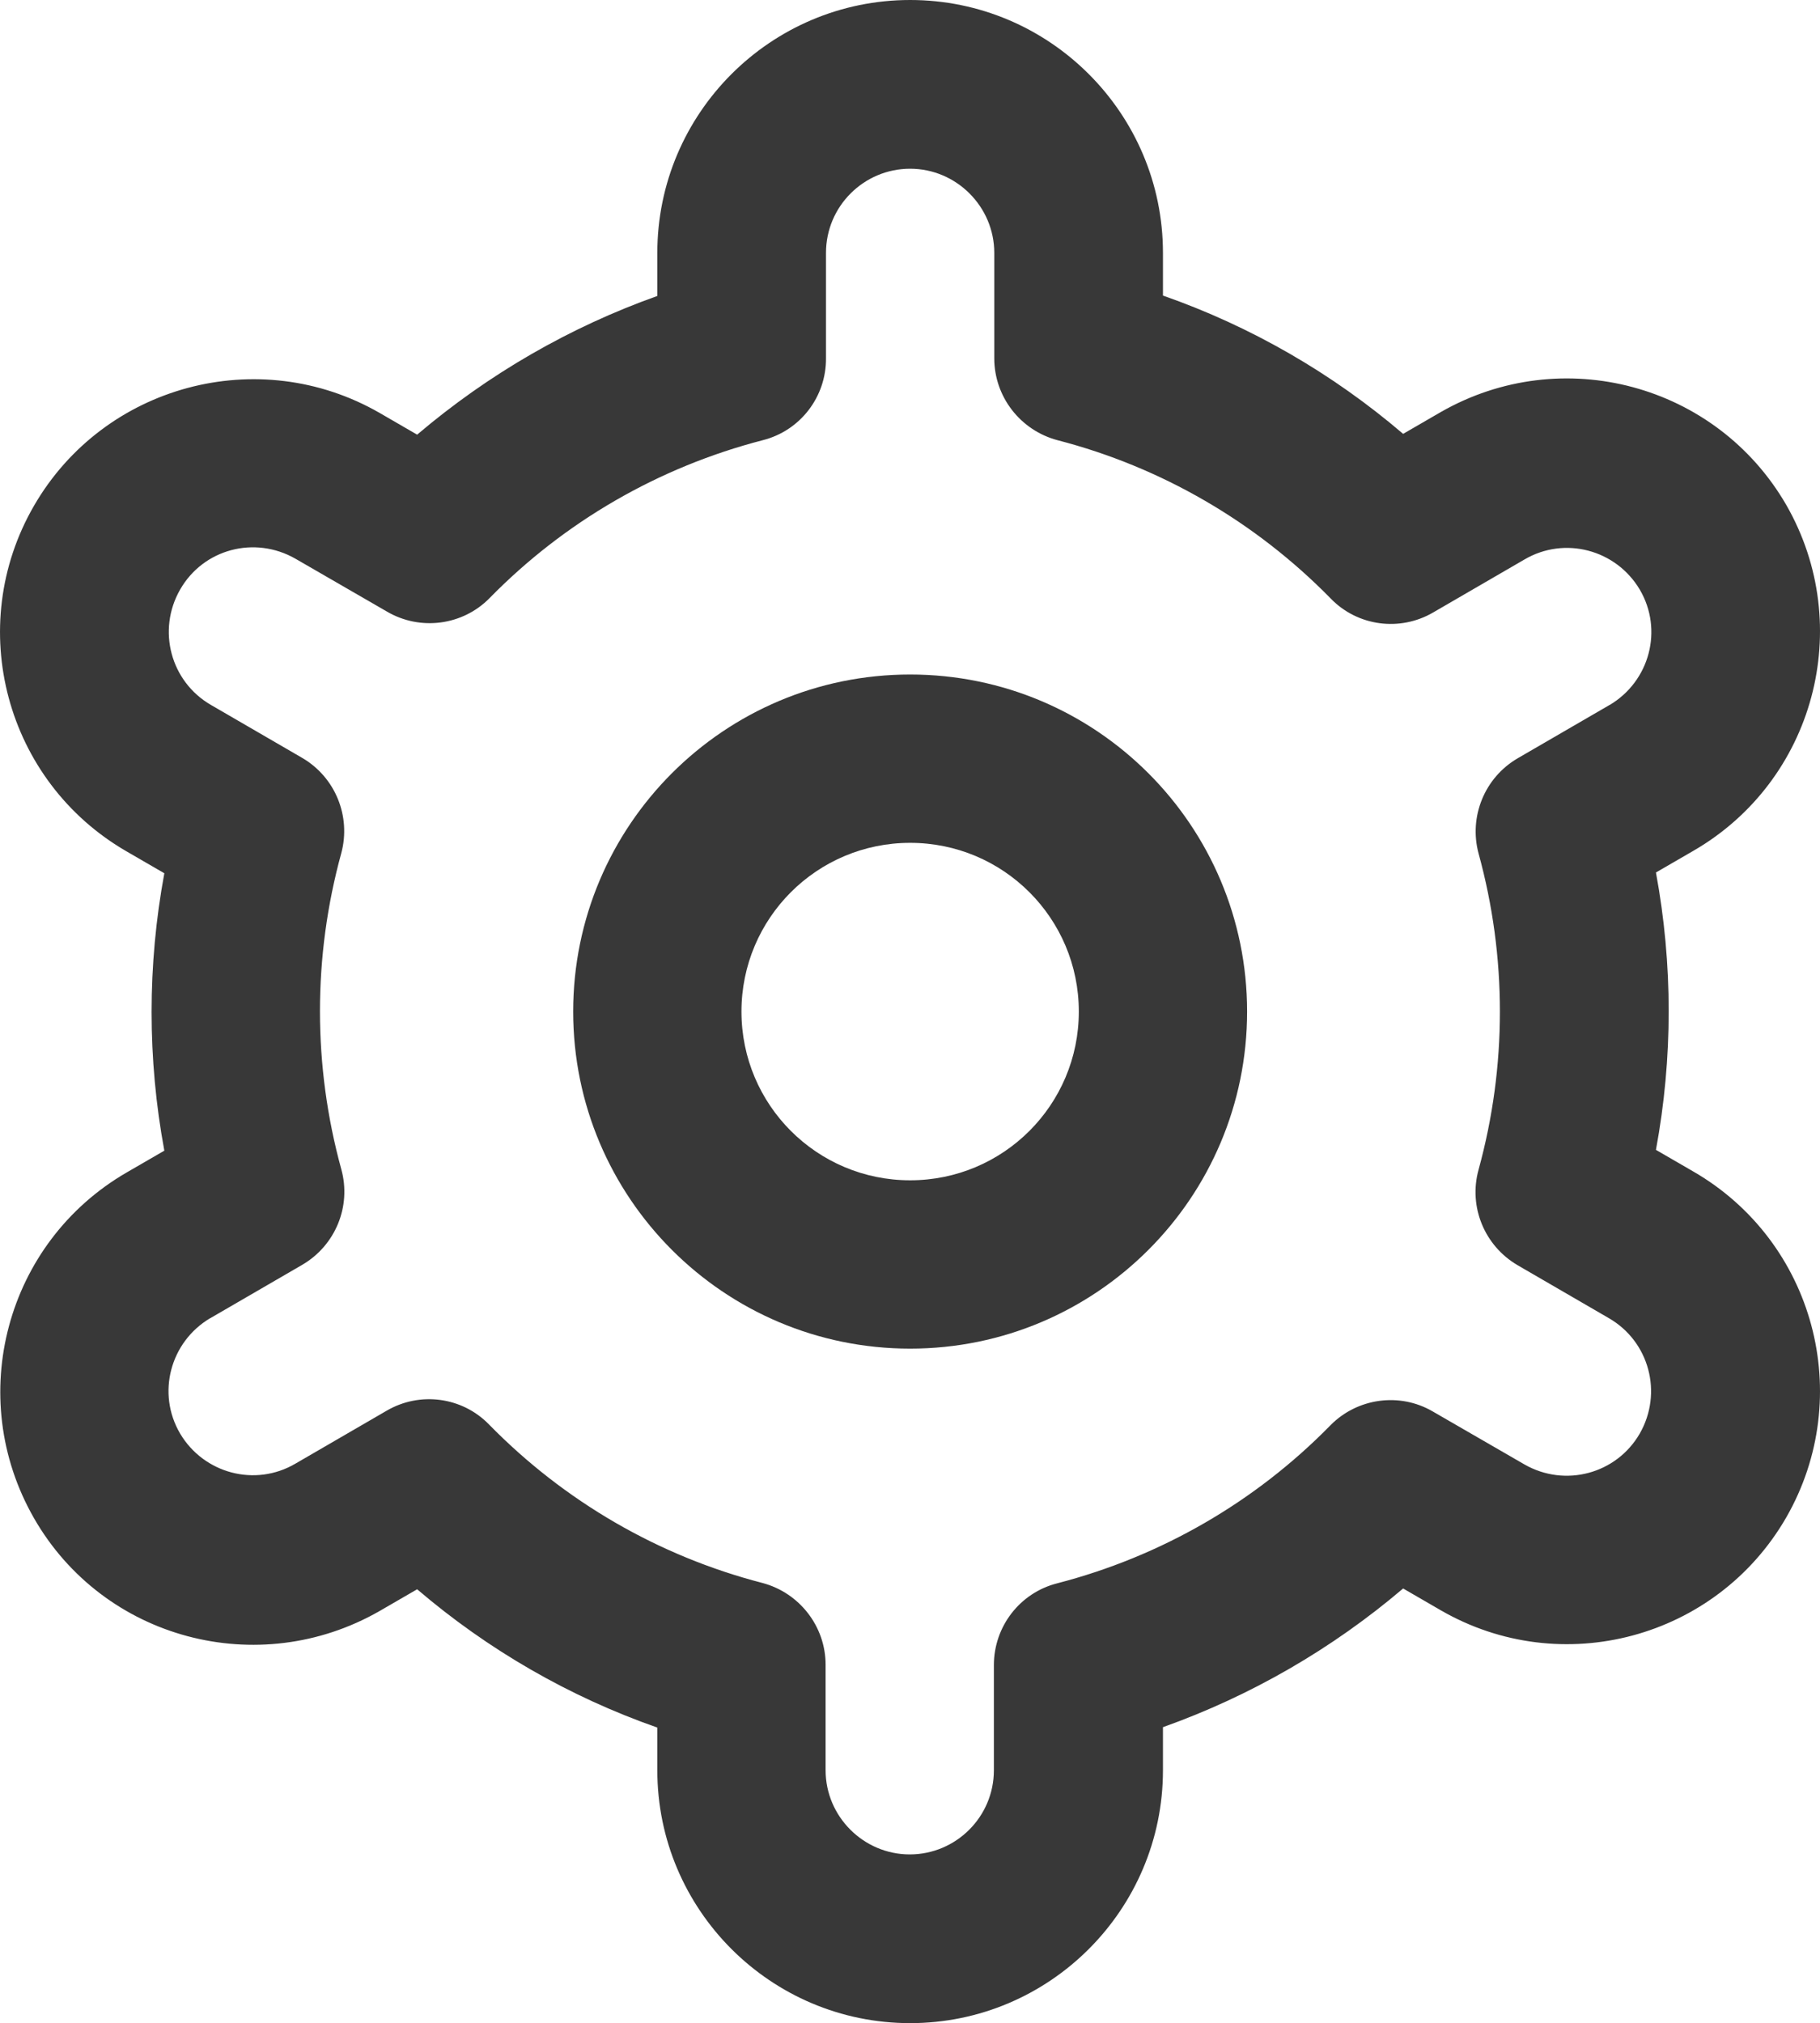 <?xml version="1.0" encoding="UTF-8"?><svg id="a" xmlns="http://www.w3.org/2000/svg" width="460.73" height="512" viewBox="0 0 460.73 512"><path d="M230.4,170.7c-47.1,0-85.3,38.2-85.3,85.3s38.2,85.3,85.3,85.3,85.3-38.2,85.3-85.3-38.2-85.3-85.3-85.3Zm0,128c-23.6,0-42.7-19.1-42.7-42.7s19.1-42.7,42.7-42.7,42.7,19.1,42.7,42.7-19.1,42.7-42.7,42.7Z" fill="#383838"/><path d="M428.7,296.5l-9.5-5.5c4.3-23.2,4.3-47,0-70.2l9.5-5.5c30.6-17.7,41.1-56.8,23.5-87.5-17.7-30.6-56.8-41.1-87.5-23.5l-9.5,5.5c-17.9-15.3-38.5-27.2-60.8-35v-10.8C294.4,28.7,265.7,0,230.4,0s-64,28.7-64,64v10.9c-22.2,7.9-42.8,19.8-60.8,35.1l-9.5-5.5c-30.6-17.6-69.8-7.1-87.5,23.5-17.7,30.6-7.2,69.8,23.5,87.5h0l9.5,5.5c-4.3,23.2-4.3,47,0,70.2l-9.5,5.5c-30.6,17.7-41.1,56.8-23.5,87.5s56.8,41.1,87.5,23.5h0l9.5-5.5c17.9,15.3,38.5,27.2,60.8,35v10.8c0,35.3,28.7,64,64,64s64-28.7,64-64v-10.9c22.2-7.9,42.8-19.8,60.8-35.1l9.5,5.5c30.6,17.7,69.8,7.2,87.5-23.5,17.6-30.7,7.1-69.8-23.5-87.5h0Zm-54.4-80.5c7.2,26.2,7.2,53.8,0,80-2.6,9.4,1.5,19.3,9.9,24.2l23.1,13.4c10.2,5.9,13.7,18.9,7.8,29.2-5.9,10.2-18.9,13.7-29.2,7.8h0l-23.2-13.4c-8.4-4.9-19.1-3.4-25.9,3.5-19,19.4-42.9,33.2-69.2,40-9.4,2.4-16,10.9-16,20.7v26.6c0,11.8-9.6,21.3-21.3,21.3s-21.3-9.6-21.3-21.3v-26.7c0-9.7-6.6-18.2-16-20.7-26.3-6.8-50.2-20.7-69.2-40.1-6.8-7-17.5-8.4-25.9-3.5l-23.1,13.4c-10.2,6-23.2,2.5-29.2-7.6-6-10.2-2.5-23.2,7.6-29.2,.1,0,.2-.1,.2-.1l23.1-13.4c8.4-4.9,12.5-14.8,9.9-24.2-7.2-26.2-7.2-53.8,0-80,2.5-9.3-1.5-19.2-9.9-24.1l-23.1-13.4c-10.2-5.9-13.7-18.9-7.8-29.2s18.9-13.7,29.2-7.8l23.2,13.4c8.4,4.9,19.1,3.5,25.9-3.4,19-19.4,42.9-33.2,69.2-40,9.5-2.4,16.1-11,16-20.8v-26.6c0-11.8,9.6-21.3,21.3-21.3s21.3,9.6,21.3,21.3v26.7c0,9.7,6.6,18.2,16,20.7,26.3,6.8,50.2,20.7,69.2,40.1,6.8,7,17.5,8.4,25.9,3.5l23.1-13.4c10.2-6,23.2-2.5,29.2,7.6,6,10.2,2.5,23.2-7.6,29.2-.1,0-.2,.1-.2,.1l-23.1,13.4c-8.4,4.9-12.4,14.8-9.9,24.1h0Z" fill="#383838"/></svg>